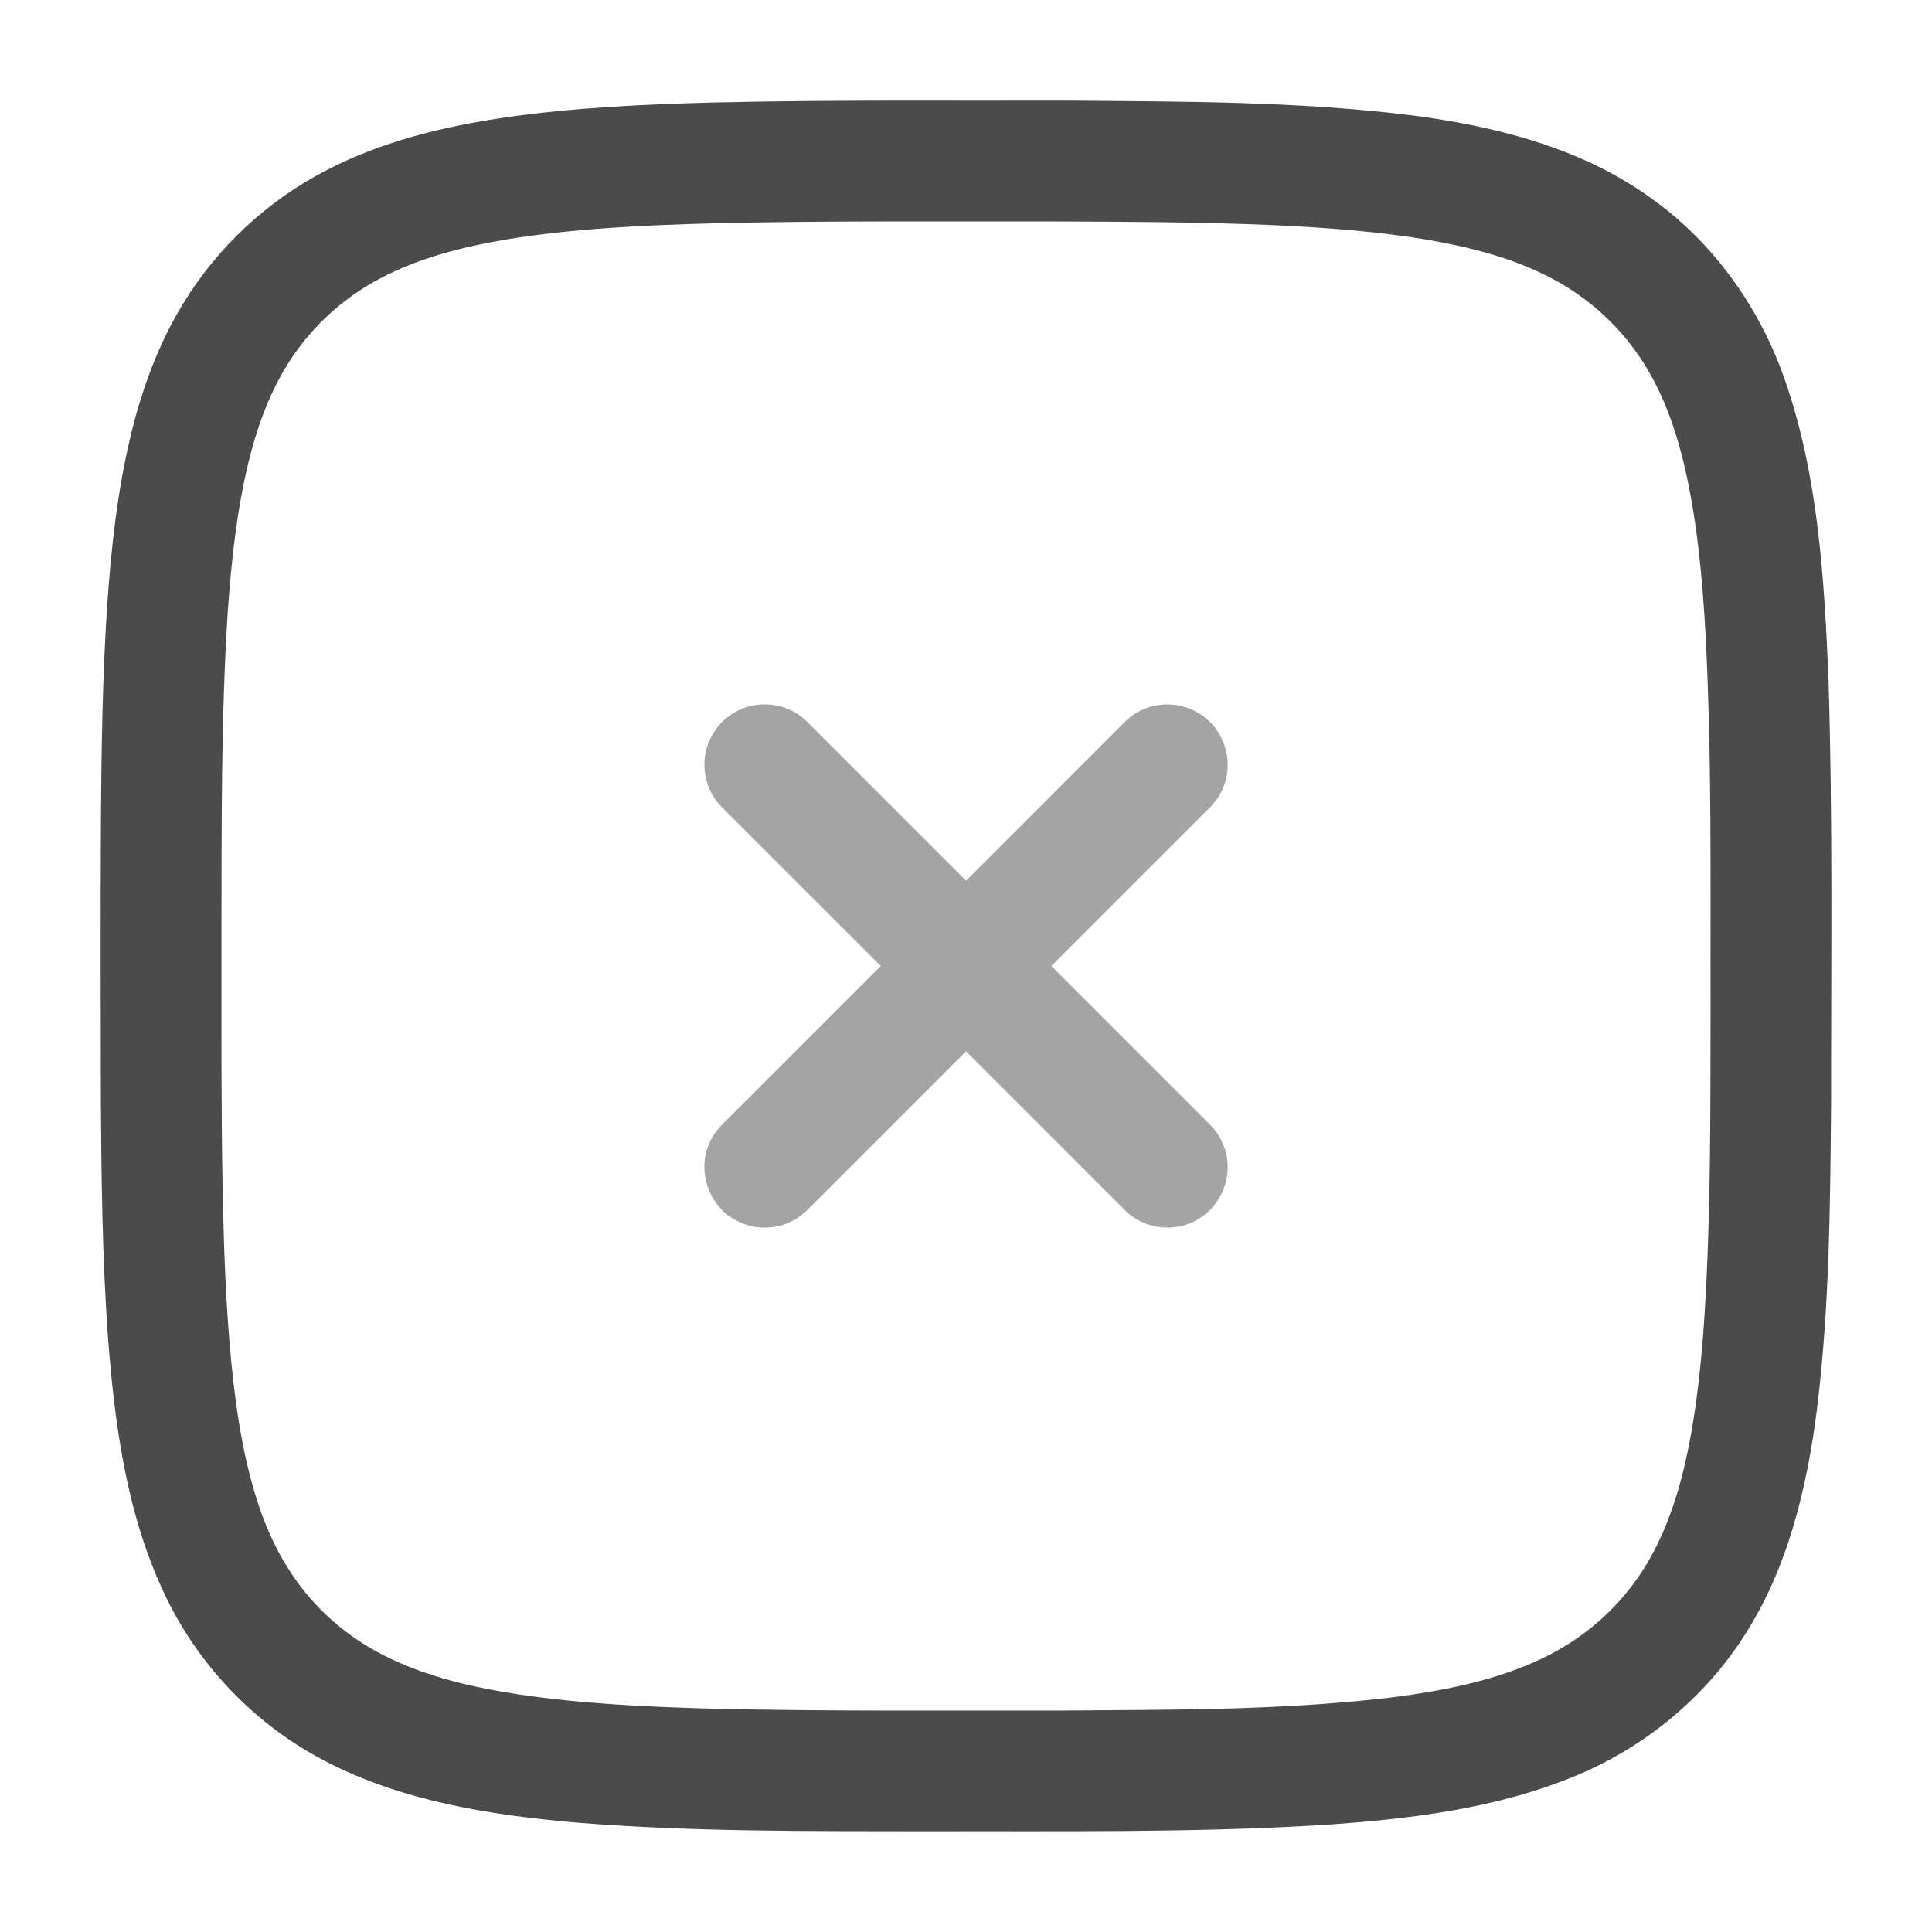 <svg width="24" height="24" viewBox="0 0 24 24" fill="none" xmlns="http://www.w3.org/2000/svg">
<path d="M8.831 1.274C10.317 1.238 11.803 1.254 13.29 1.25C14.7 1.262 16.115 1.258 17.517 1.43C18.562 1.564 19.628 1.829 20.497 2.452C21.29 3.011 21.874 3.838 22.184 4.753C22.588 5.933 22.662 7.193 22.714 8.43C22.768 10.159 22.745 11.89 22.747 13.62C22.736 14.917 22.73 16.217 22.571 17.506C22.445 18.494 22.206 19.495 21.656 20.338C21.166 21.095 20.441 21.692 19.612 22.043C18.602 22.472 17.497 22.599 16.412 22.672C14.784 22.77 13.152 22.744 11.521 22.749C10.059 22.746 8.595 22.758 7.136 22.639C6.07 22.544 4.981 22.372 4.022 21.868C3.154 21.414 2.445 20.667 2.033 19.778C1.565 18.781 1.422 17.672 1.339 16.585C1.272 15.629 1.26 14.67 1.253 13.711C1.25 12.51 1.248 11.309 1.254 10.108C1.261 9.258 1.274 8.407 1.329 7.558C1.378 6.834 1.455 6.109 1.626 5.402C1.763 4.833 1.967 4.276 2.273 3.775C2.701 3.07 3.327 2.488 4.061 2.112C4.749 1.755 5.512 1.571 6.275 1.459C7.121 1.337 7.977 1.297 8.831 1.274ZM8.86 2.774C8.004 2.798 7.146 2.836 6.3 2.973C5.755 3.065 5.21 3.201 4.72 3.46C4.315 3.674 3.959 3.98 3.69 4.351C3.392 4.76 3.21 5.241 3.09 5.73C2.941 6.339 2.875 6.965 2.83 7.59C2.744 8.928 2.754 10.269 2.751 11.609C2.752 12.67 2.746 13.73 2.766 14.791C2.781 15.511 2.805 16.232 2.876 16.95C2.937 17.545 3.026 18.142 3.217 18.71C3.356 19.124 3.562 19.52 3.85 19.849C4.122 20.165 4.463 20.42 4.839 20.599C5.344 20.841 5.895 20.965 6.446 21.049C7.231 21.166 8.024 21.202 8.817 21.225C10.277 21.261 11.738 21.246 13.198 21.249C14.56 21.238 15.926 21.248 17.28 21.087C17.893 21.009 18.511 20.892 19.079 20.638C19.532 20.436 19.939 20.128 20.244 19.736C20.56 19.337 20.757 18.856 20.886 18.367C21.04 17.776 21.111 17.166 21.159 16.558C21.256 15.212 21.246 13.861 21.249 12.512C21.245 10.961 21.268 9.408 21.186 7.859C21.148 7.209 21.091 6.558 20.954 5.92C20.848 5.428 20.69 4.939 20.419 4.512C20.14 4.069 19.743 3.704 19.28 3.46C18.809 3.211 18.287 3.076 17.765 2.984C17.109 2.872 16.445 2.825 15.781 2.795C14.891 2.758 13.999 2.754 13.108 2.751C11.692 2.754 10.276 2.74 8.86 2.774Z" fill="#4B4B4B"/>
<path opacity="0.5" d="M8.812 9.202C8.916 8.957 9.157 8.778 9.422 8.754C9.641 8.73 9.871 8.808 10.026 8.966C10.684 9.624 11.342 10.283 12.001 10.941C12.62 10.322 13.238 9.704 13.856 9.085C13.942 9 14.023 8.906 14.131 8.847C14.37 8.709 14.686 8.72 14.915 8.875C15.197 9.055 15.324 9.434 15.209 9.747C15.164 9.888 15.067 10.002 14.96 10.1C14.326 10.733 13.693 11.367 13.06 12C13.719 12.659 14.377 13.318 15.036 13.976C15.165 14.104 15.241 14.281 15.25 14.462C15.266 14.736 15.117 15.012 14.879 15.148C14.598 15.318 14.206 15.271 13.976 15.035C13.318 14.377 12.659 13.718 12.001 13.06C11.382 13.678 10.764 14.296 10.146 14.915C10.059 15 9.978 15.094 9.87 15.153C9.636 15.288 9.33 15.281 9.102 15.136C8.803 14.956 8.669 14.555 8.8 14.231C8.848 14.092 8.951 13.984 9.055 13.886C9.684 13.257 10.313 12.629 10.941 12C10.282 11.341 9.623 10.682 8.963 10.023C8.752 9.813 8.691 9.472 8.812 9.202Z" fill="#4B4B4B"/>
</svg>
